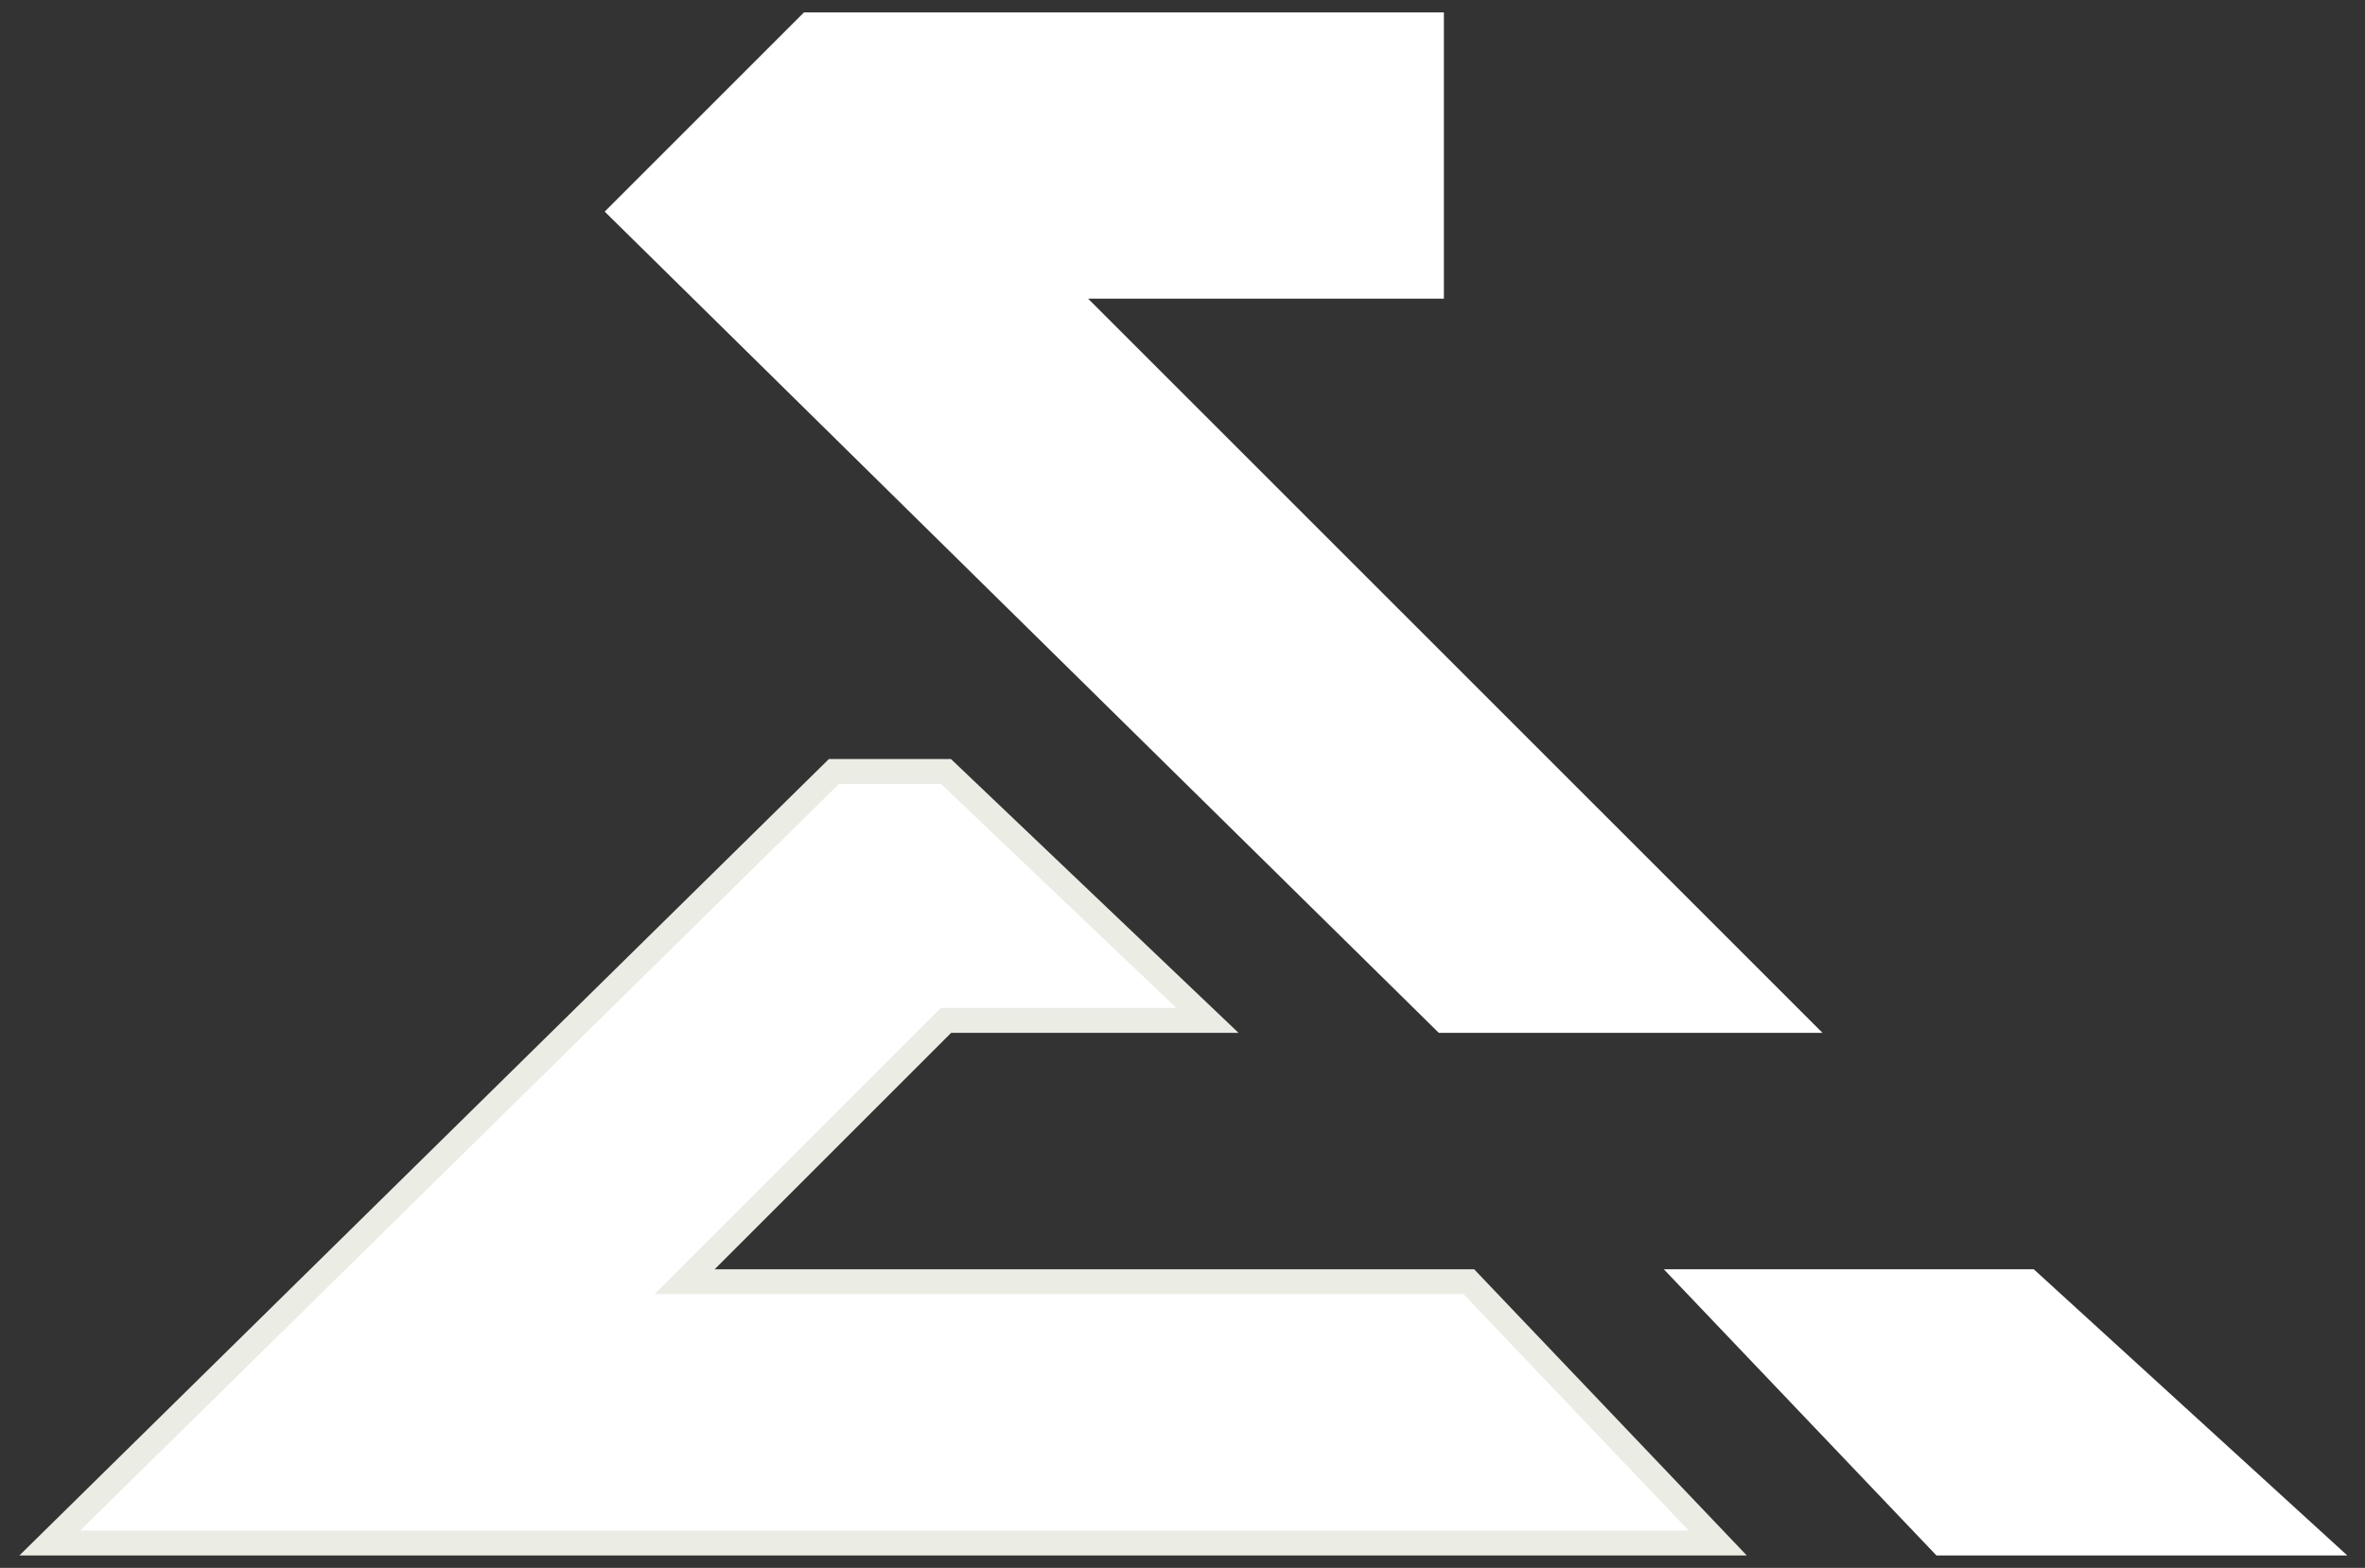 <svg width="95" height="63" viewBox="0 0 95 63" fill="none" xmlns="http://www.w3.org/2000/svg">
<rect x="0" y="0" width="95" height="63" fill="#333333" stroke="none"/>
<path d="M81.5 51.5H68L78 62H93L81.5 51.5Z" fill="white" stroke="white"/>
<path d="M2 62L33.5 31H38L48.5 41H38L27.5 51.5H59L69 62H2Z" fill="white" stroke="url(#paint0_linear_505_20)"/>
<path d="M32.5 1L25 8.5L58 41H72L42.5 11.5H57.5V1H32.5Z" fill="white" stroke="white"/>
<defs>
<linearGradient id="paint0_linear_505_20" x1="35.5" y1="31" x2="36" y2="74.5" gradientUnits="userSpaceOnUse">
<stop offset="1" stop-color="#EBEDE5"/>
</linearGradient>
</defs>
</svg>
